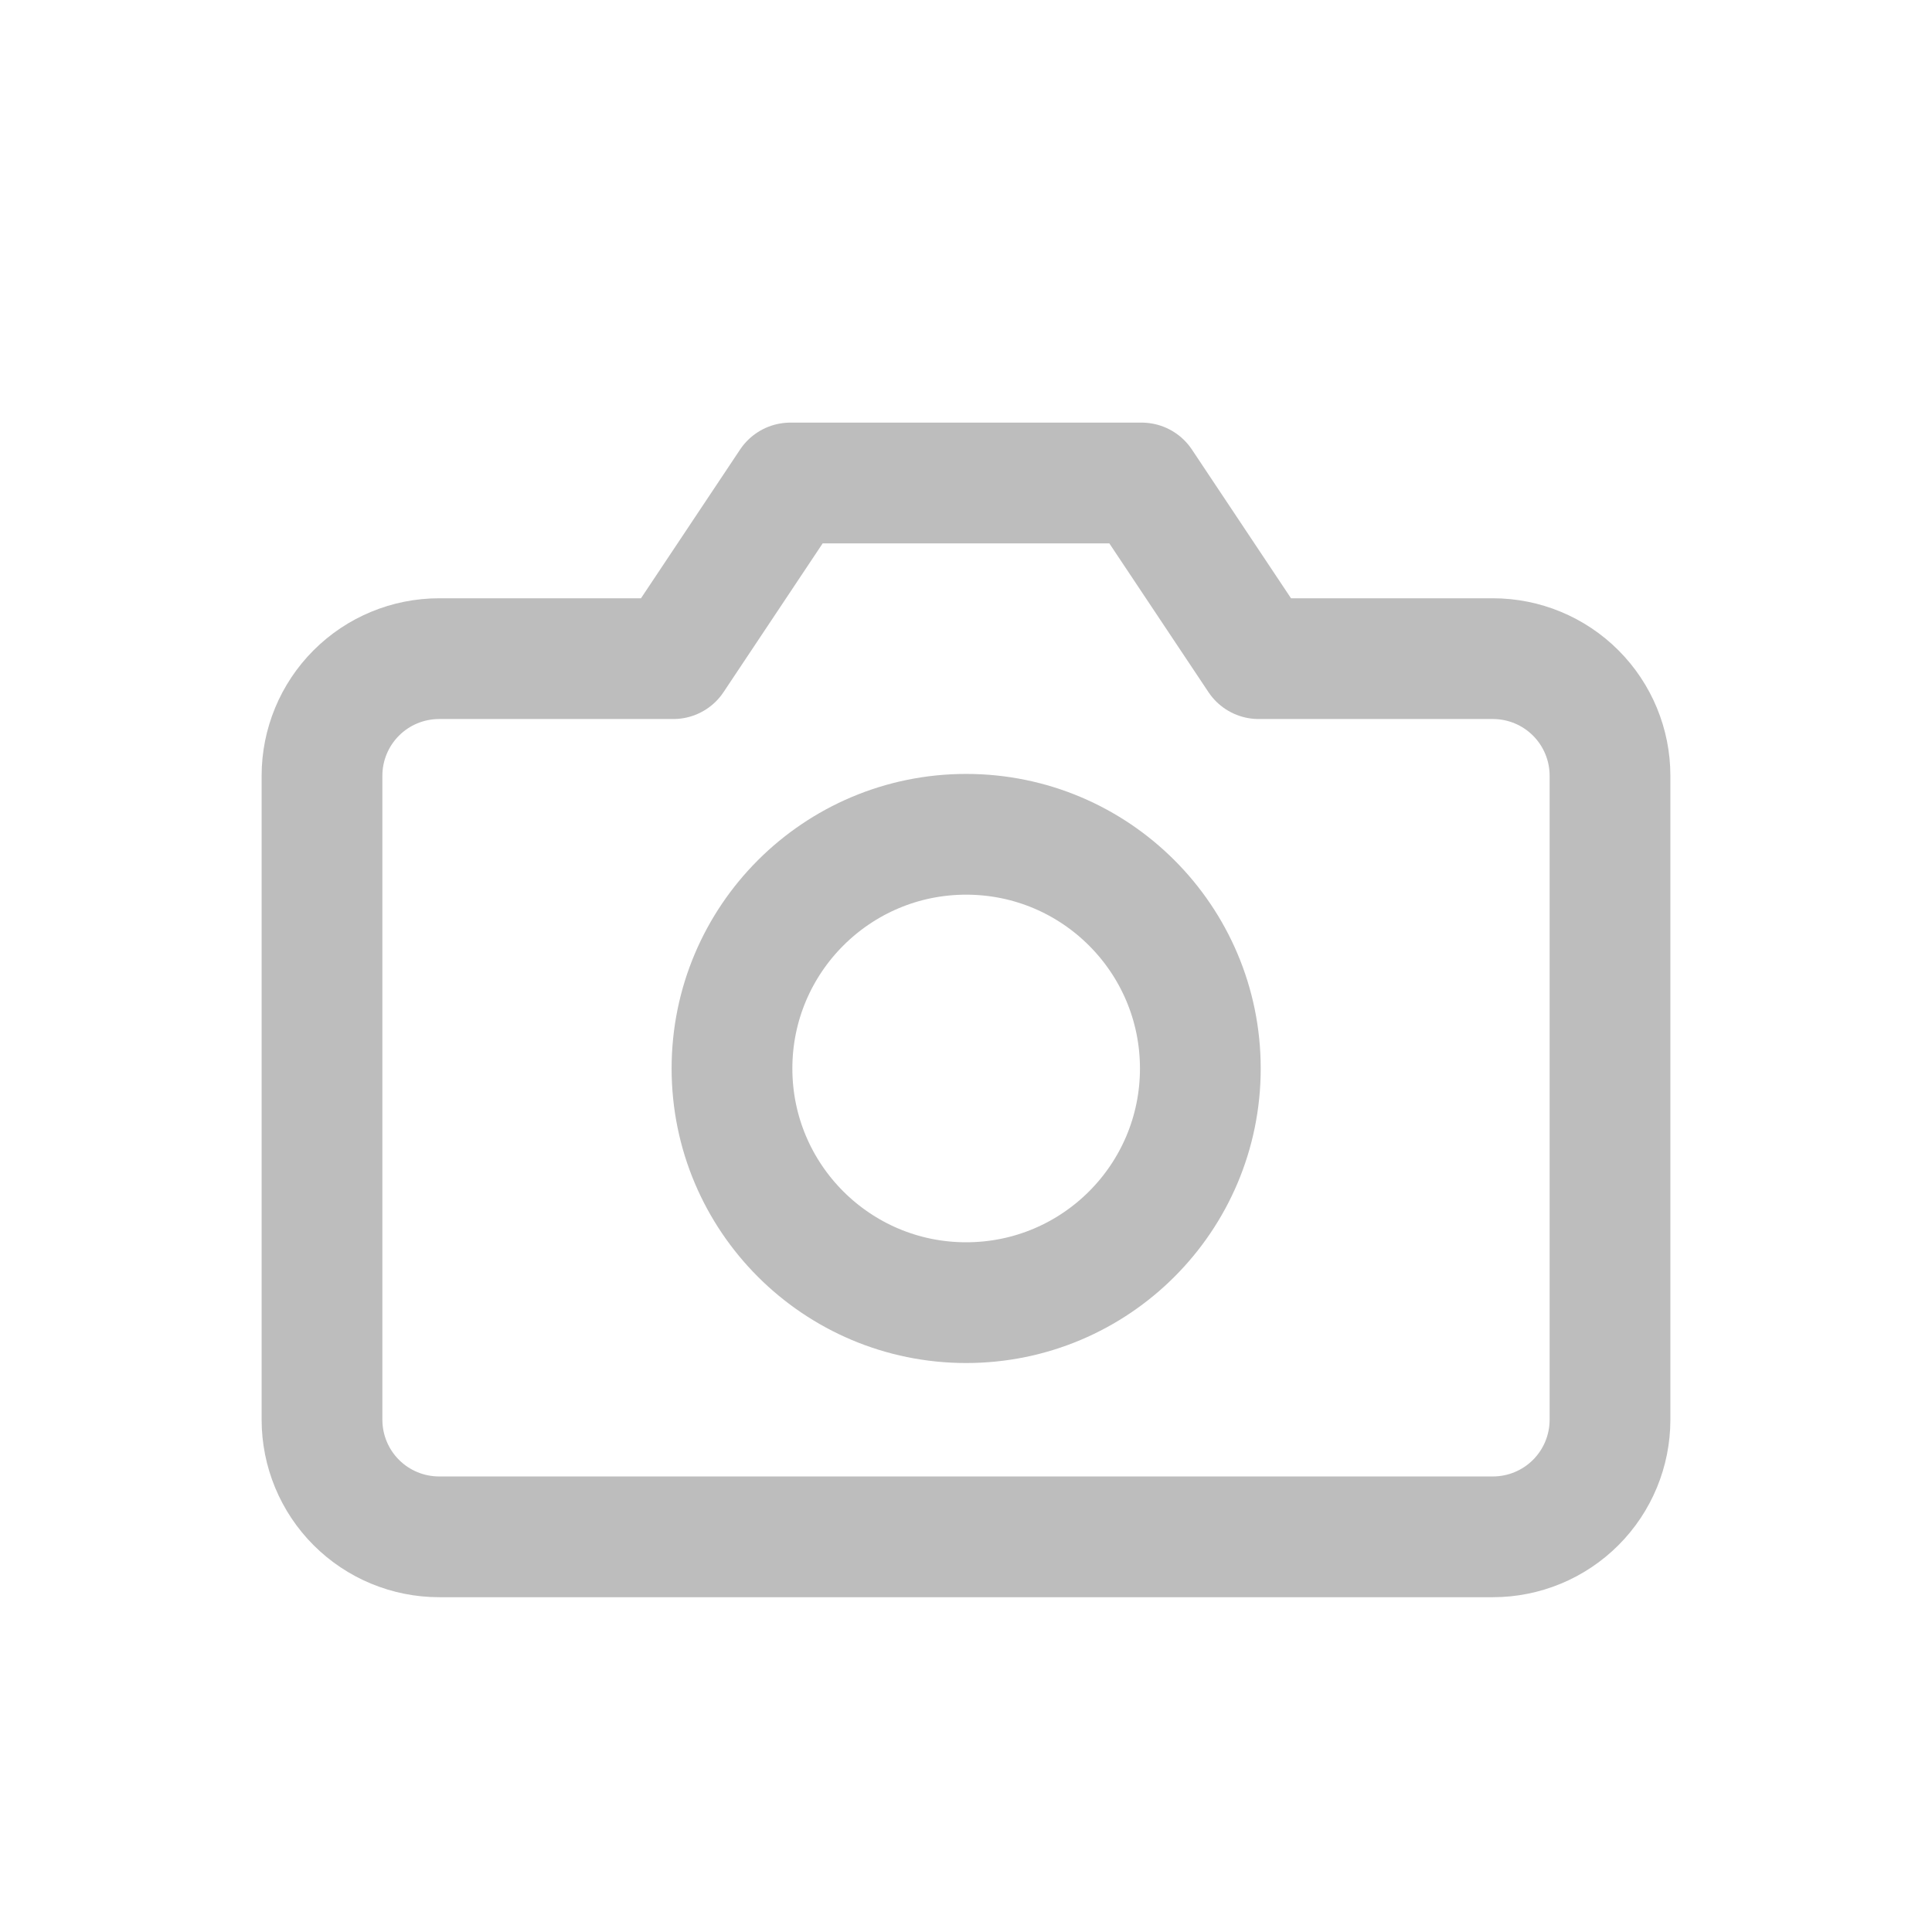 <svg width="24" height="24" viewBox="0 0 24 24" fill="none" xmlns="http://www.w3.org/2000/svg">
<path d="M19.574 18.665C19.847 18.392 20 18.022 20 17.636V9.636C20 9.251 19.847 8.881 19.574 8.608C19.301 8.335 18.931 8.182 18.546 8.182H15.636L14.182 6H9.818L8.364 8.182H5.455C5.069 8.182 4.699 8.335 4.426 8.608C4.153 8.881 4 9.251 4 9.636V17.636C4 18.022 4.153 18.392 4.426 18.665C4.699 18.938 5.069 19.091 5.455 19.091H18.546C18.931 19.091 19.301 18.938 19.574 18.665Z" stroke="#BDBDBD" stroke-width="1.5" stroke-linecap="round" stroke-linejoin="round"/>
<path d="M12.002 16.182C13.609 16.182 14.911 14.88 14.911 13.273C14.911 11.667 13.609 10.364 12.002 10.364C10.396 10.364 9.093 11.667 9.093 13.273C9.093 14.88 10.396 16.182 12.002 16.182Z" stroke="#BDBDBD" stroke-width="1.5" stroke-linecap="round" stroke-linejoin="round"/>
</svg>
